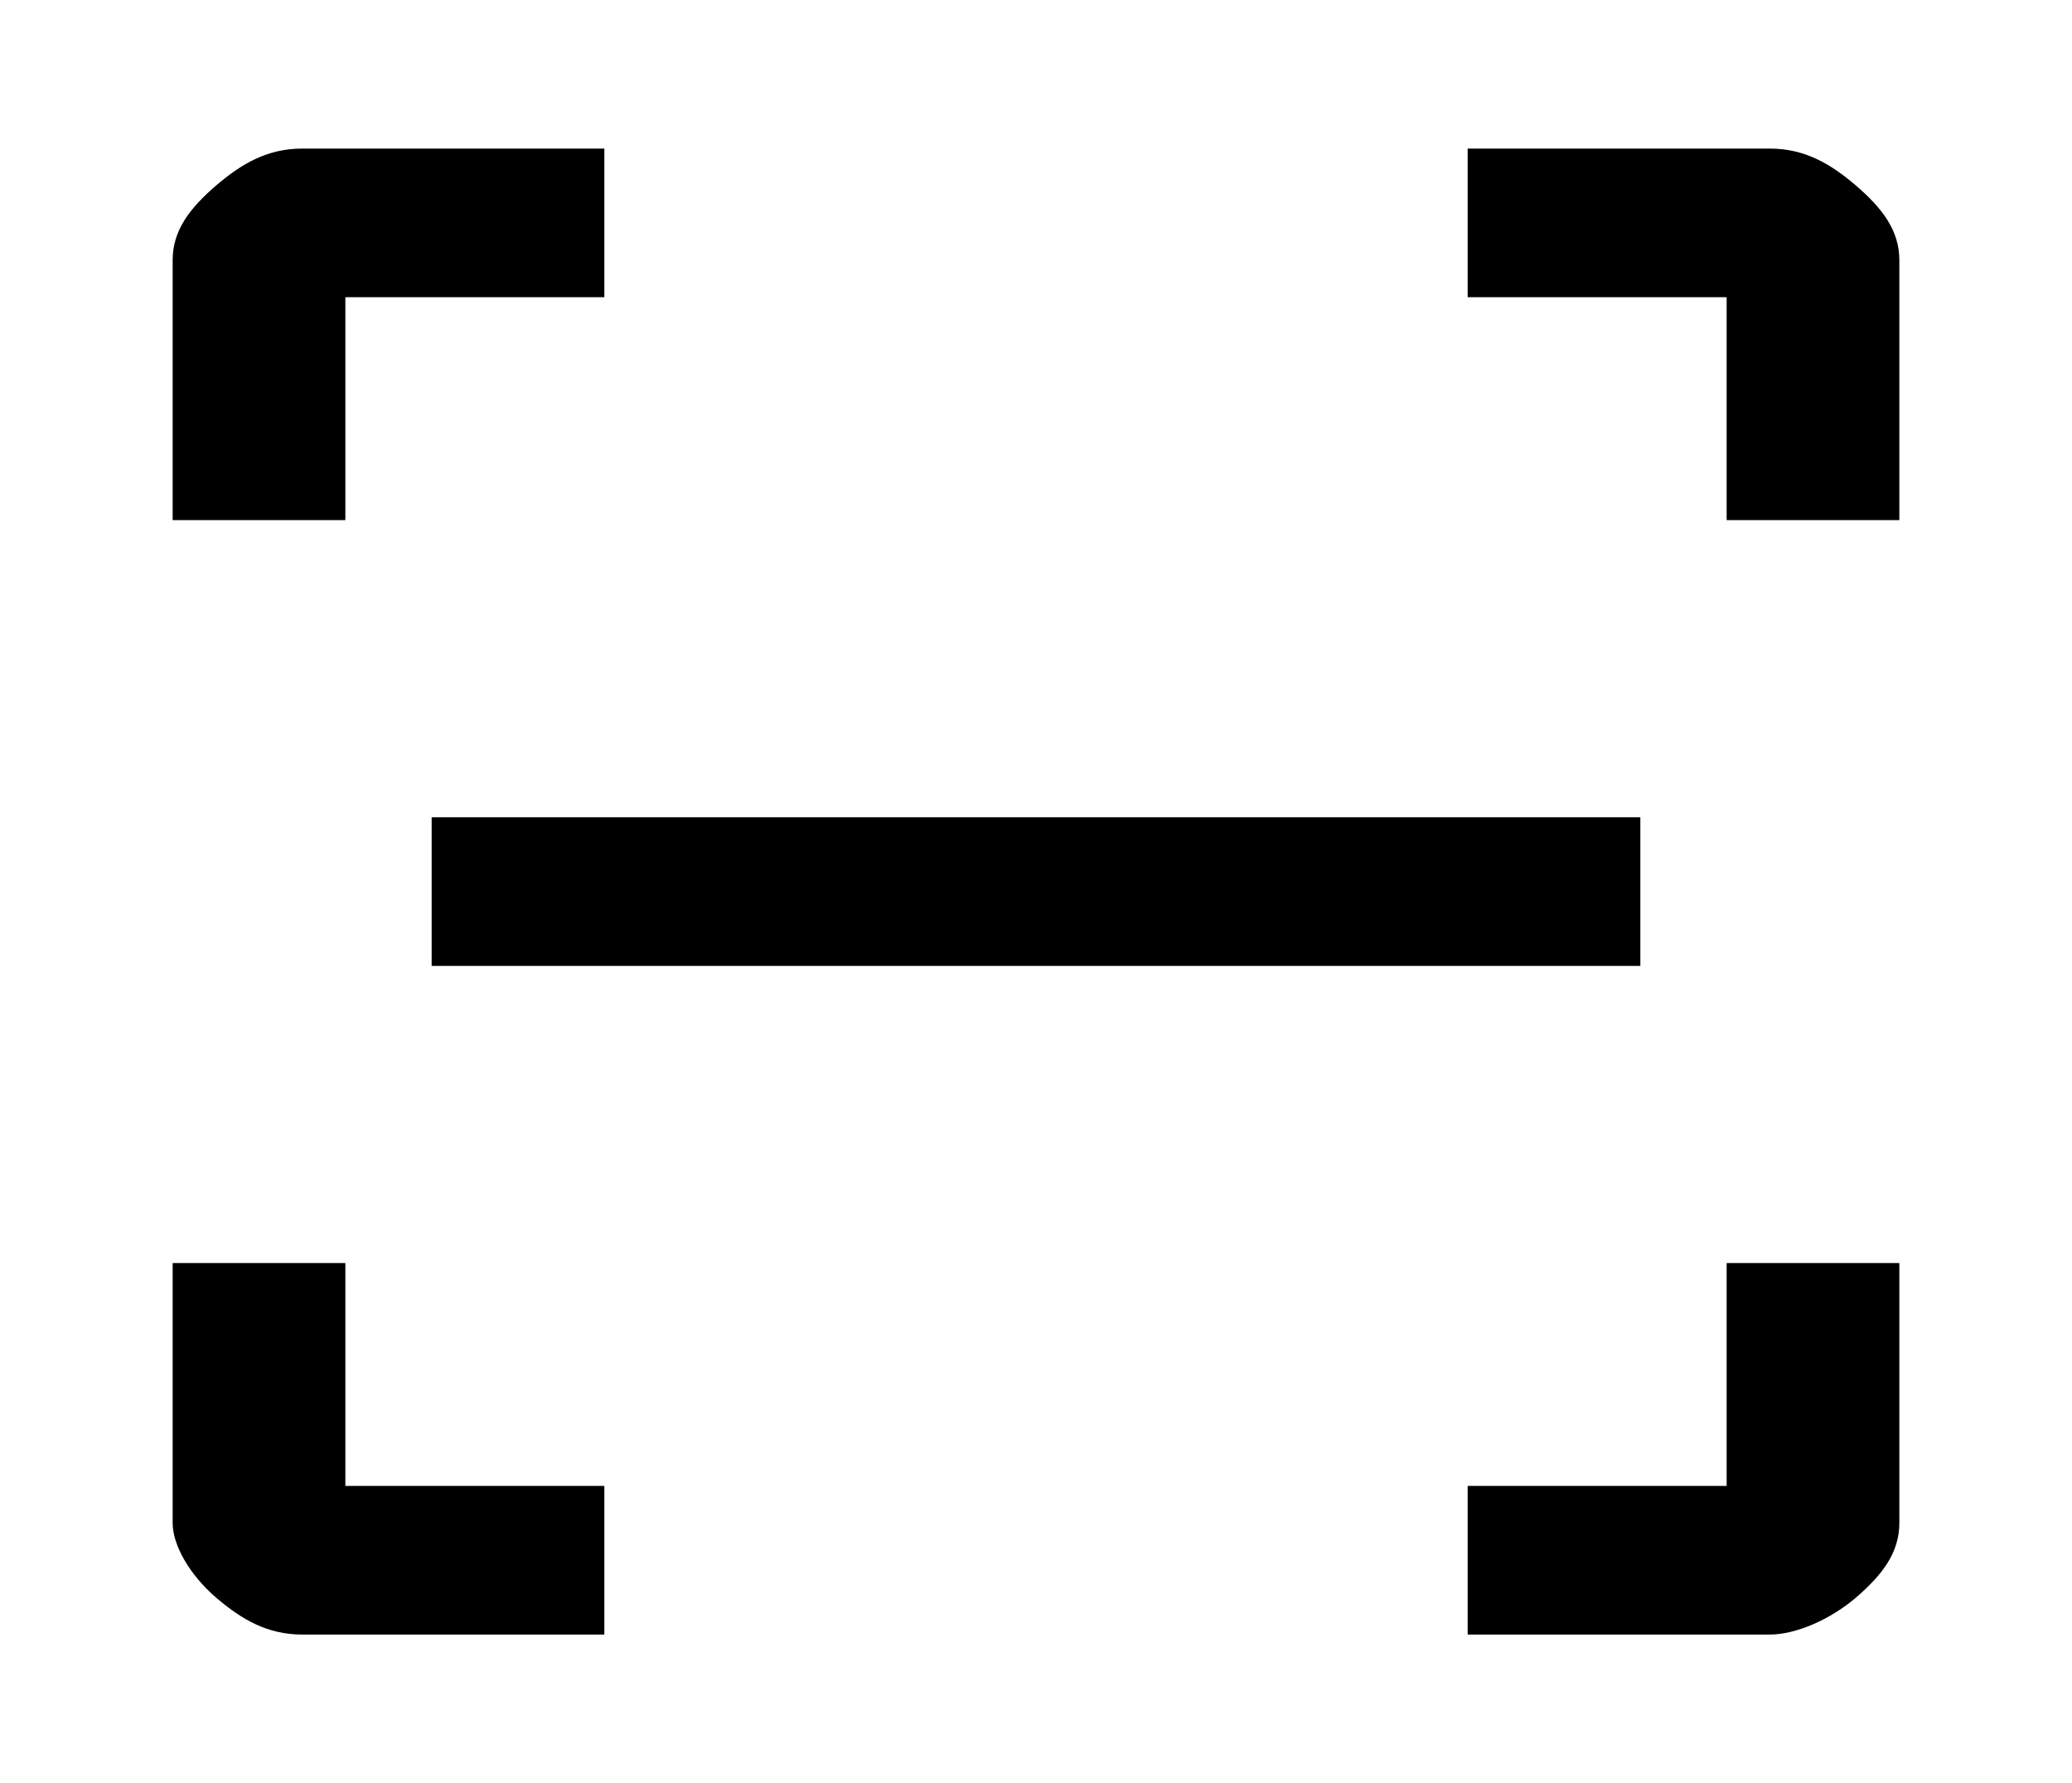 <svg width="43" height="37" viewBox="0 0 43 37" fill="none" xmlns="http://www.w3.org/2000/svg">
<path d="M30.458 33.917V30.833H35.833V26.208H39.417V31.604C39.417 32.221 39.058 32.683 38.521 33.146C37.983 33.608 37.267 33.917 36.729 33.917H30.458ZM12.542 33.917H6.271C5.554 33.917 5.017 33.608 4.479 33.146C3.942 32.683 3.583 32.067 3.583 31.604V26.208H7.167V30.833H12.542V33.917ZM30.458 3.083H36.729C37.446 3.083 37.983 3.392 38.521 3.854C39.058 4.317 39.417 4.779 39.417 5.396V10.792H35.833V6.167H30.458V3.083ZM12.542 3.083V6.167H7.167V10.792H3.583V5.396C3.583 4.779 3.942 4.317 4.479 3.854C5.017 3.392 5.554 3.083 6.271 3.083H12.542ZM34.042 16.958H8.958V20.042H34.042V16.958Z" fill="black"/>
</svg>
